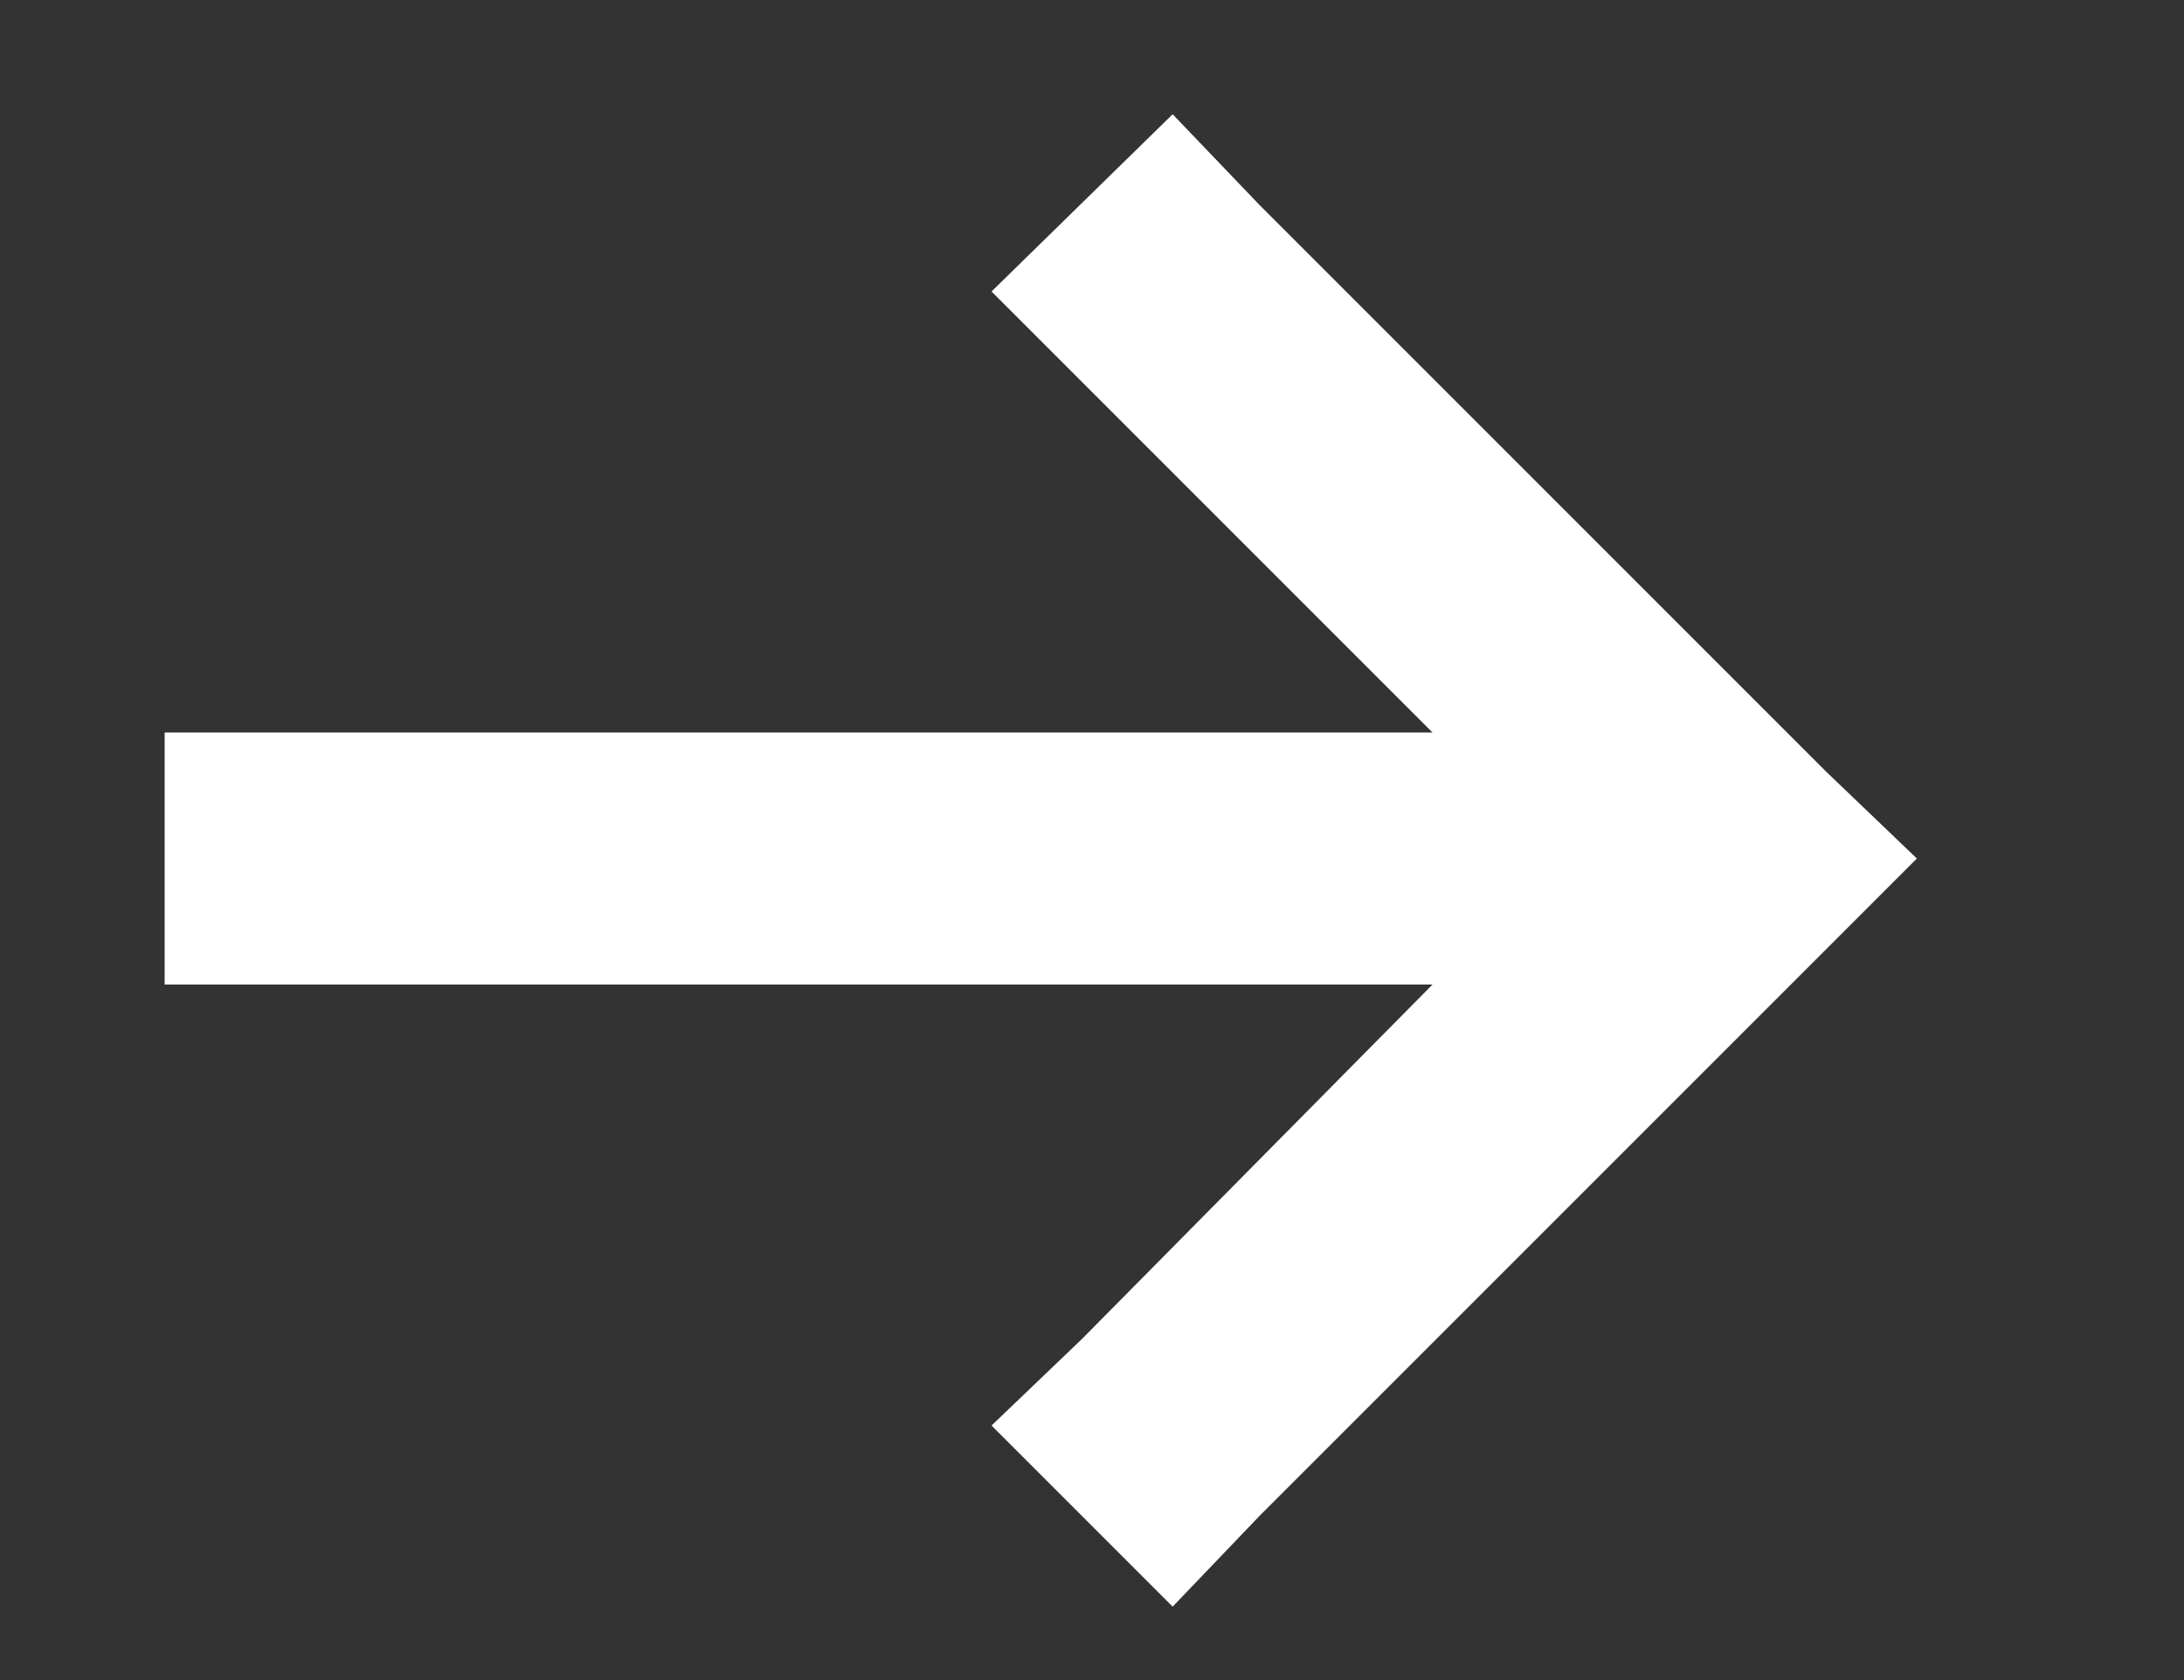 <svg width="13" height="10" viewBox="0 0 13 10" fill="none" xmlns="http://www.w3.org/2000/svg">
<rect x="0" y="0" width="13" height="10" fill="#333333" stroke="none"/>
<g clip-path="url(#clip0_1_113)">
<path d="M10.871 5.649L7.496 9.024L6.98 9.563L5.902 8.485L6.441 7.969L8.527 5.86H1.73H0.98V4.36H1.73H8.527L6.441 2.274L5.902 1.735L6.98 0.68L7.496 1.219L10.871 4.594L11.41 5.11L10.871 5.649Z" fill="white"/>
</g>
<defs>
<clipPath id="clip0_1_113">
<rect width="12" height="9" fill="white" transform="translate(0.23 0.61)"/>
</clipPath>
</defs>
</svg>
